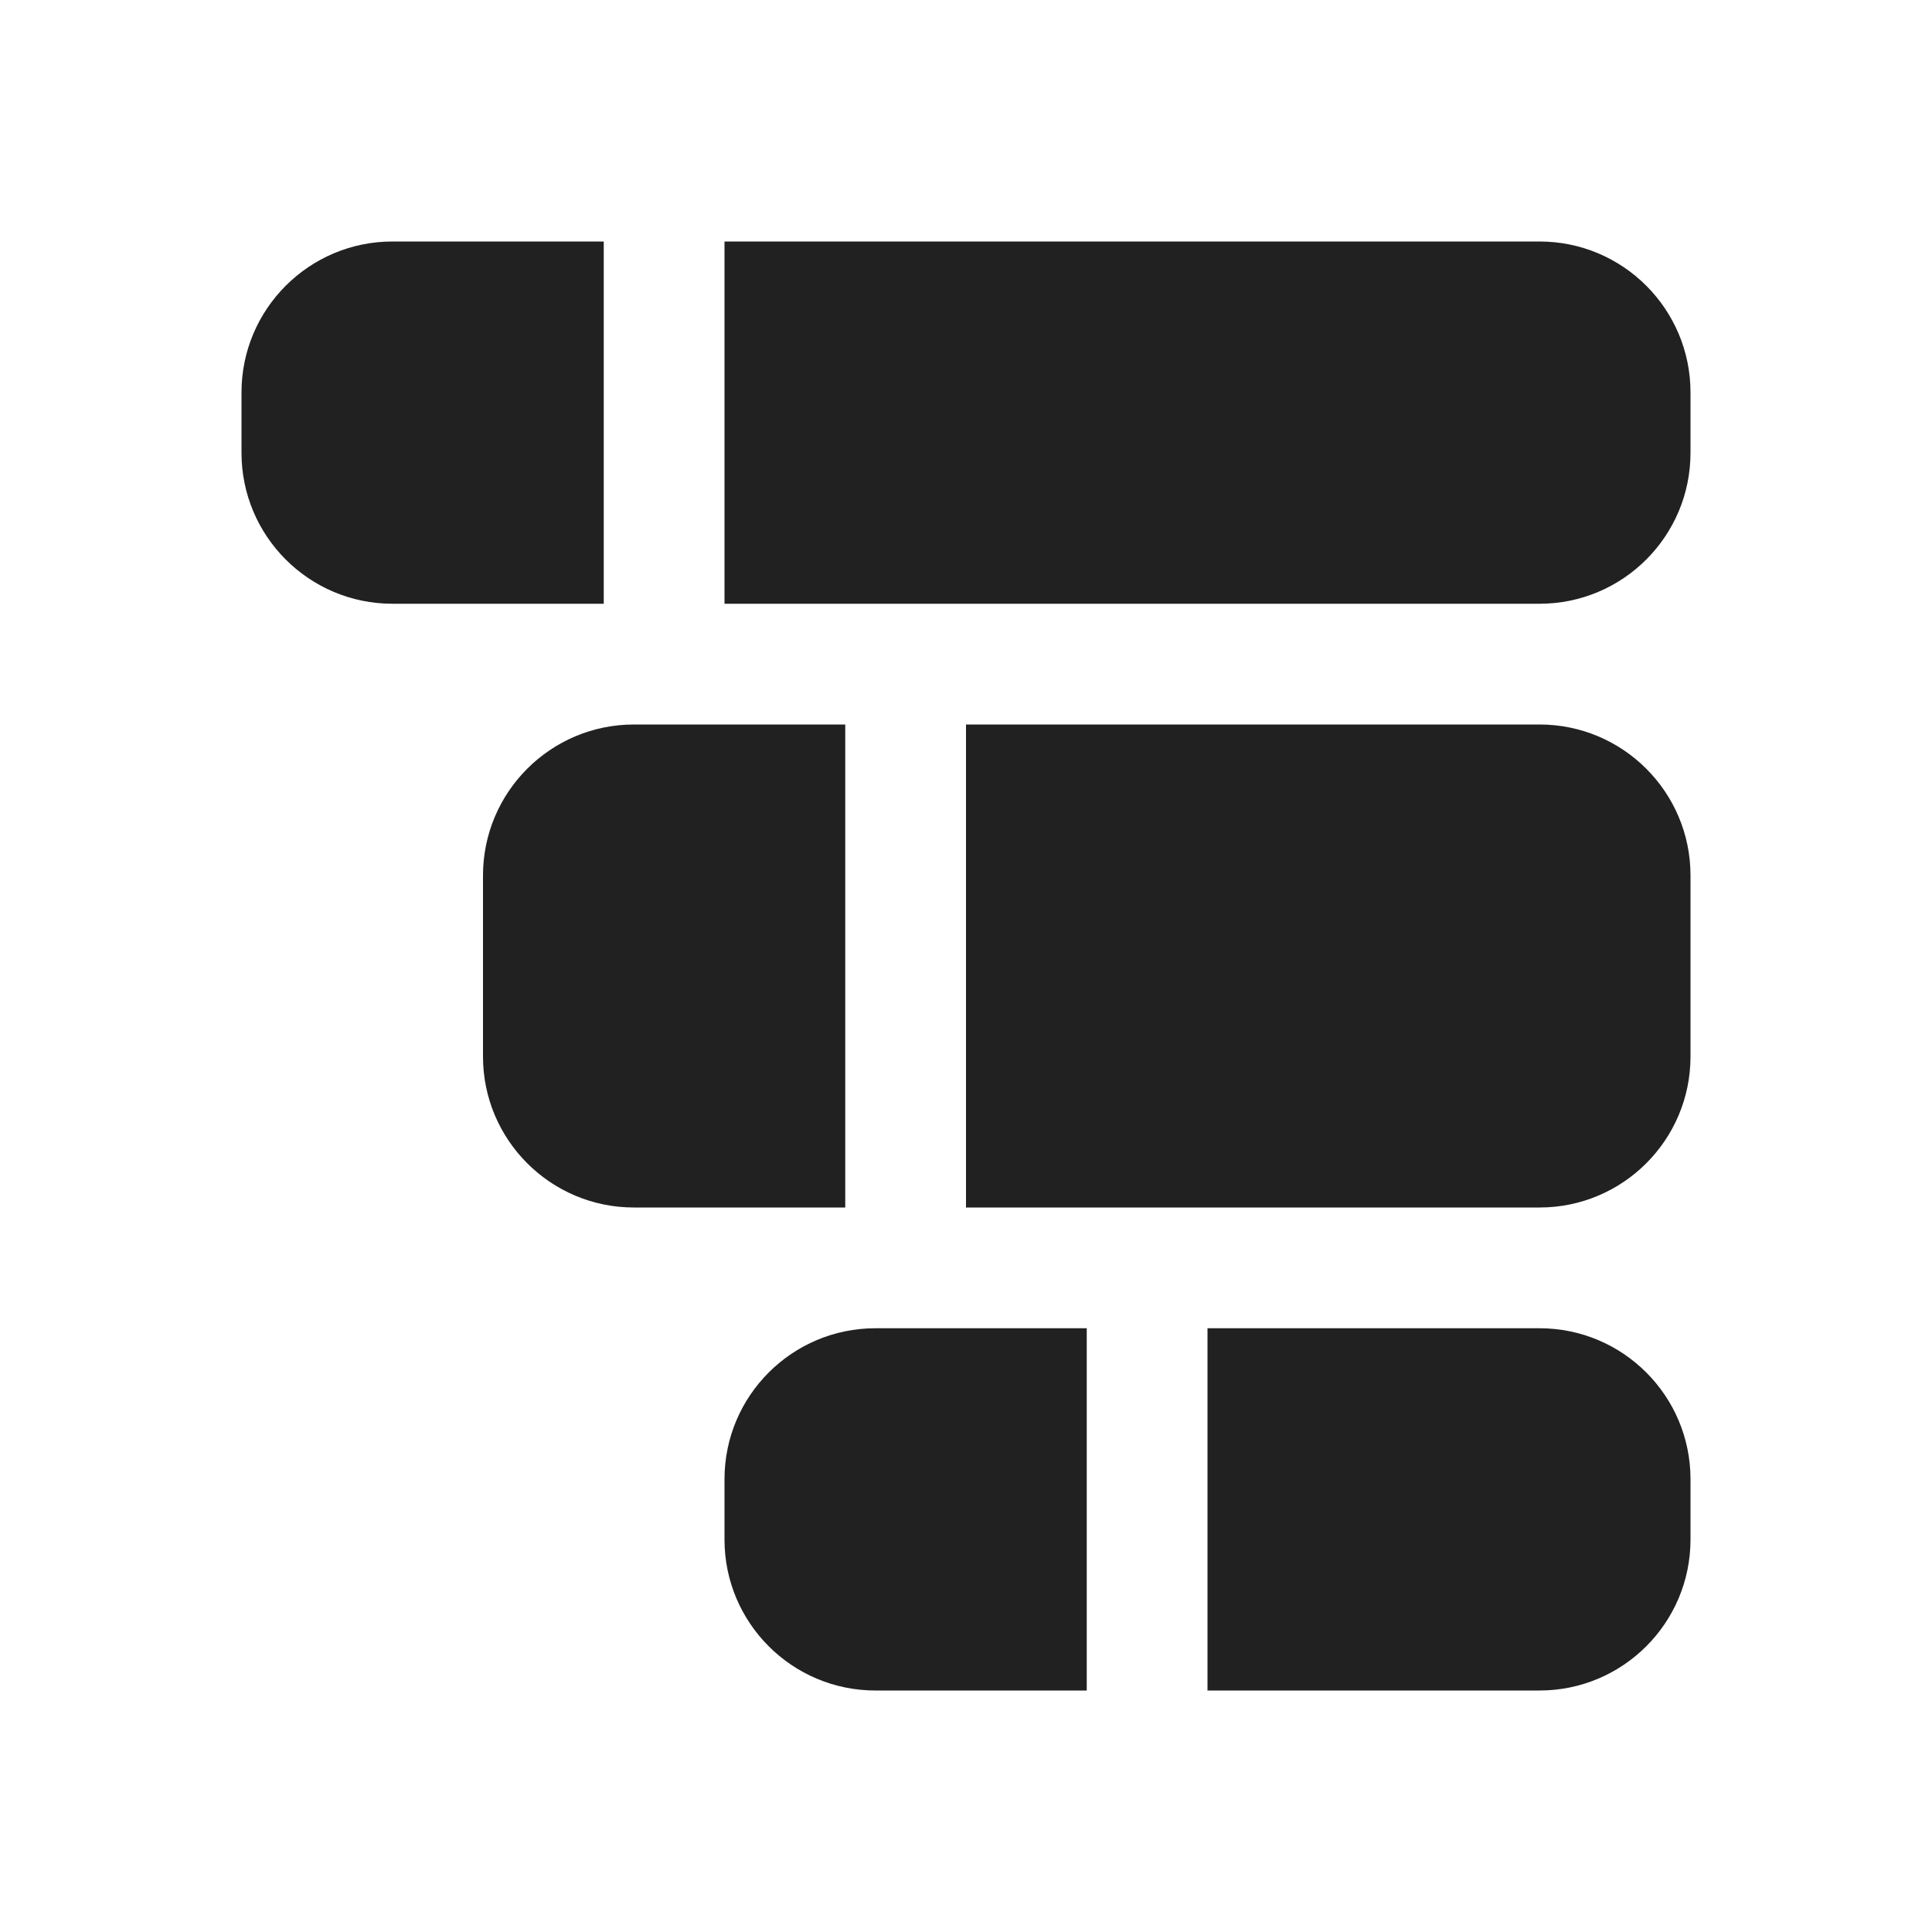<svg width="16" height="16" viewBox="0 0 16 16" fill="none" xmlns="http://www.w3.org/2000/svg">
<path d="M6 5H12.75C13.44 5 14 4.44 14 3.75V3.25C14 2.56 13.44 2 12.75 2H6V5ZM5 2H3.25C2.56 2 2 2.56 2 3.25V3.75C2 4.44 2.56 5 3.25 5H5V2ZM8 10H12.75C13.44 10 14 9.44 14 8.75V7.25C14 6.56 13.44 6 12.75 6H8V10ZM7 6H5.25C4.56 6 4 6.56 4 7.25V8.75C4 9.44 4.56 10 5.25 10H7V6ZM12.75 14H10V11H12.75C13.44 11 14 11.56 14 12.25V12.75C14 13.44 13.44 14 12.75 14ZM7.25 11H9V14H7.25C6.56 14 6 13.44 6 12.75V12.25C6 11.56 6.56 11 7.25 11Z" fill="#212121"/>
</svg>
